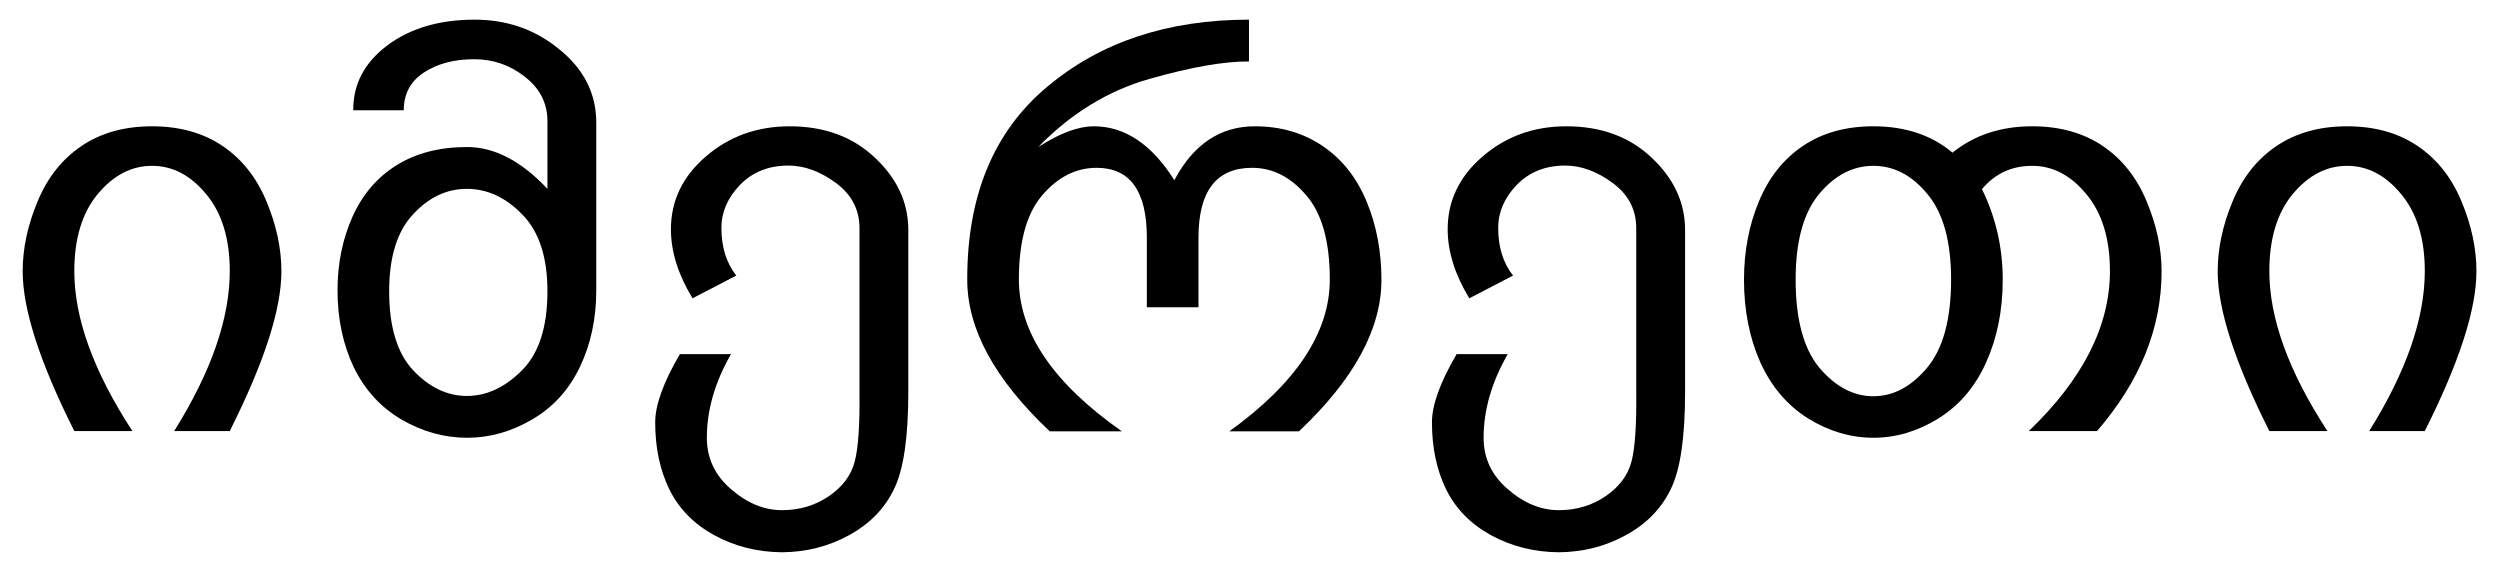<svg width="87" height="20" viewBox="0 0 87 20" fill="none" xmlns="http://www.w3.org/2000/svg">
<path d="M6.062 15C7.352 12.936 7.996 11.081 7.996 9.434C7.996 8.307 7.723 7.415 7.176 6.758C6.635 6.1 6.007 5.771 5.291 5.771C4.575 5.771 3.943 6.1 3.396 6.758C2.856 7.415 2.586 8.307 2.586 9.434C2.586 11.081 3.26 12.936 4.607 15H2.586C1.388 12.617 0.789 10.765 0.789 9.443C0.789 8.649 0.962 7.839 1.307 7.012C1.652 6.178 2.163 5.534 2.84 5.078C3.517 4.622 4.334 4.395 5.291 4.395C6.248 4.395 7.065 4.622 7.742 5.078C8.419 5.534 8.93 6.178 9.275 7.012C9.62 7.839 9.793 8.649 9.793 9.443C9.793 10.765 9.194 12.617 7.996 15H6.062Z" fill="black"/>
<path d="M20.75 10.098C20.75 11.094 20.558 11.989 20.174 12.783C19.796 13.571 19.243 14.176 18.514 14.6C17.791 15.023 17.039 15.234 16.258 15.234C15.463 15.234 14.702 15.023 13.973 14.6C13.25 14.176 12.697 13.571 12.312 12.783C11.935 11.989 11.746 11.094 11.746 10.098C11.746 9.173 11.919 8.324 12.264 7.549C12.609 6.774 13.12 6.175 13.797 5.752C14.474 5.329 15.294 5.117 16.258 5.117C17.208 5.117 18.139 5.602 19.051 6.572V4.219C19.051 3.594 18.79 3.079 18.27 2.676C17.755 2.266 17.166 2.061 16.502 2.061C15.799 2.061 15.213 2.217 14.744 2.529C14.282 2.835 14.051 3.271 14.051 3.838H12.293C12.287 2.933 12.68 2.181 13.475 1.582C14.275 0.983 15.291 0.684 16.521 0.684C17.654 0.684 18.641 1.032 19.48 1.729C20.327 2.419 20.75 3.265 20.75 4.268V10.098ZM16.248 13.779C16.932 13.779 17.57 13.483 18.162 12.891C18.755 12.298 19.051 11.38 19.051 10.137C19.051 8.952 18.761 8.063 18.182 7.471C17.602 6.872 16.958 6.572 16.248 6.572C15.538 6.572 14.91 6.872 14.363 7.471C13.816 8.063 13.543 8.952 13.543 10.137C13.543 11.38 13.823 12.298 14.383 12.891C14.943 13.483 15.565 13.779 16.248 13.779Z" fill="black"/>
<path d="M31.609 13.643C31.609 15.225 31.443 16.351 31.111 17.021C30.786 17.699 30.265 18.232 29.549 18.623C28.839 19.014 28.061 19.212 27.215 19.219C26.355 19.212 25.568 19.014 24.852 18.623C24.142 18.232 23.621 17.699 23.289 17.021C22.963 16.351 22.801 15.576 22.801 14.697C22.801 14.092 23.087 13.301 23.66 12.324H25.438C24.878 13.301 24.598 14.271 24.598 15.234C24.598 15.944 24.878 16.54 25.438 17.021C25.997 17.51 26.59 17.754 27.215 17.754C27.827 17.754 28.37 17.591 28.846 17.266C29.321 16.94 29.62 16.54 29.744 16.064C29.868 15.596 29.923 14.788 29.91 13.643V7.939C29.91 7.295 29.637 6.771 29.09 6.367C28.543 5.964 27.993 5.762 27.439 5.762C26.749 5.762 26.186 5.986 25.75 6.436C25.32 6.885 25.105 7.383 25.105 7.93C25.105 8.6 25.278 9.154 25.623 9.59L24.1 10.381C23.598 9.554 23.348 8.753 23.348 7.979C23.348 6.989 23.751 6.146 24.559 5.449C25.372 4.746 26.346 4.395 27.479 4.395C28.683 4.395 29.669 4.756 30.438 5.479C31.212 6.201 31.603 7.035 31.609 7.979V13.643Z" fill="black"/>
<path d="M39.91 8.271C39.91 6.65 39.328 5.84 38.162 5.84C37.446 5.84 36.815 6.159 36.268 6.797C35.727 7.428 35.457 8.405 35.457 9.727C35.457 11.575 36.652 13.337 39.041 15.01H36.531C34.617 13.206 33.66 11.449 33.66 9.736C33.654 6.82 34.578 4.583 36.434 3.027C38.289 1.465 40.633 0.684 43.465 0.684V2.139C42.605 2.132 41.453 2.334 40.008 2.744C38.562 3.154 37.27 3.945 36.131 5.117C36.88 4.635 37.524 4.395 38.065 4.395C39.145 4.395 40.079 5.02 40.867 6.27C41.531 5.02 42.465 4.395 43.67 4.395C44.562 4.395 45.346 4.622 46.023 5.078C46.7 5.534 47.212 6.178 47.557 7.012C47.902 7.839 48.074 8.747 48.074 9.736C48.074 11.449 47.117 13.206 45.203 15.01H42.781C45.112 13.33 46.277 11.569 46.277 9.727C46.277 8.405 46.004 7.428 45.457 6.797C44.917 6.159 44.288 5.84 43.572 5.84C42.329 5.84 41.707 6.65 41.707 8.271V10.693H39.91V8.271Z" fill="black"/>
<path d="M58.641 13.643C58.641 15.225 58.475 16.351 58.143 17.021C57.817 17.699 57.296 18.232 56.58 18.623C55.87 19.014 55.092 19.212 54.246 19.219C53.387 19.212 52.599 19.014 51.883 18.623C51.173 18.232 50.652 17.699 50.32 17.021C49.995 16.351 49.832 15.576 49.832 14.697C49.832 14.092 50.118 13.301 50.691 12.324H52.469C51.909 13.301 51.629 14.271 51.629 15.234C51.629 15.944 51.909 16.54 52.469 17.021C53.029 17.51 53.621 17.754 54.246 17.754C54.858 17.754 55.402 17.591 55.877 17.266C56.352 16.94 56.652 16.54 56.775 16.064C56.899 15.596 56.954 14.788 56.941 13.643V7.939C56.941 7.295 56.668 6.771 56.121 6.367C55.574 5.964 55.024 5.762 54.471 5.762C53.781 5.762 53.217 5.986 52.781 6.436C52.352 6.885 52.137 7.383 52.137 7.93C52.137 8.6 52.309 9.154 52.654 9.59L51.131 10.381C50.63 9.554 50.379 8.753 50.379 7.979C50.379 6.989 50.783 6.146 51.59 5.449C52.404 4.746 53.377 4.395 54.51 4.395C55.714 4.395 56.7 4.756 57.469 5.479C58.243 6.201 58.634 7.035 58.641 7.979V13.643Z" fill="black"/>
<path d="M70.603 15C72.485 13.197 73.426 11.341 73.426 9.434C73.426 8.307 73.152 7.415 72.606 6.758C72.065 6.1 71.437 5.771 70.721 5.771C70.005 5.771 69.422 6.042 68.973 6.582C69.454 7.565 69.695 8.617 69.695 9.736C69.695 10.797 69.503 11.755 69.119 12.607C68.742 13.454 68.188 14.105 67.459 14.56C66.736 15.01 65.981 15.234 65.193 15.234C64.406 15.234 63.647 15.01 62.918 14.56C62.195 14.105 61.642 13.454 61.258 12.607C60.88 11.755 60.691 10.797 60.691 9.736C60.691 8.747 60.864 7.839 61.209 7.012C61.554 6.178 62.065 5.534 62.742 5.078C63.419 4.622 64.236 4.395 65.193 4.395C66.3 4.395 67.218 4.701 67.947 5.312C68.703 4.701 69.627 4.395 70.721 4.395C71.678 4.395 72.495 4.622 73.172 5.078C73.849 5.534 74.36 6.178 74.705 7.012C75.05 7.839 75.223 8.649 75.223 9.443C75.223 11.416 74.474 13.268 72.977 15H70.603ZM65.193 13.789C65.883 13.789 66.505 13.46 67.059 12.803C67.618 12.139 67.898 11.113 67.898 9.727C67.898 8.405 67.625 7.415 67.078 6.758C66.538 6.1 65.909 5.771 65.193 5.771C64.477 5.771 63.846 6.1 63.299 6.758C62.758 7.415 62.488 8.405 62.488 9.727C62.488 11.113 62.765 12.139 63.318 12.803C63.878 13.46 64.503 13.789 65.193 13.789Z" fill="black"/>
<path d="M82.449 15C83.738 12.936 84.383 11.081 84.383 9.434C84.383 8.307 84.109 7.415 83.562 6.758C83.022 6.1 82.394 5.771 81.678 5.771C80.962 5.771 80.33 6.1 79.783 6.758C79.243 7.415 78.973 8.307 78.973 9.434C78.973 11.081 79.647 12.936 80.994 15H78.973C77.775 12.617 77.176 10.765 77.176 9.443C77.176 8.649 77.348 7.839 77.693 7.012C78.038 6.178 78.549 5.534 79.227 5.078C79.904 4.622 80.721 4.395 81.678 4.395C82.635 4.395 83.452 4.622 84.129 5.078C84.806 5.534 85.317 6.178 85.662 7.012C86.007 7.839 86.18 8.649 86.18 9.443C86.18 10.765 85.581 12.617 84.383 15H82.449Z" fill="black"/>
</svg>
